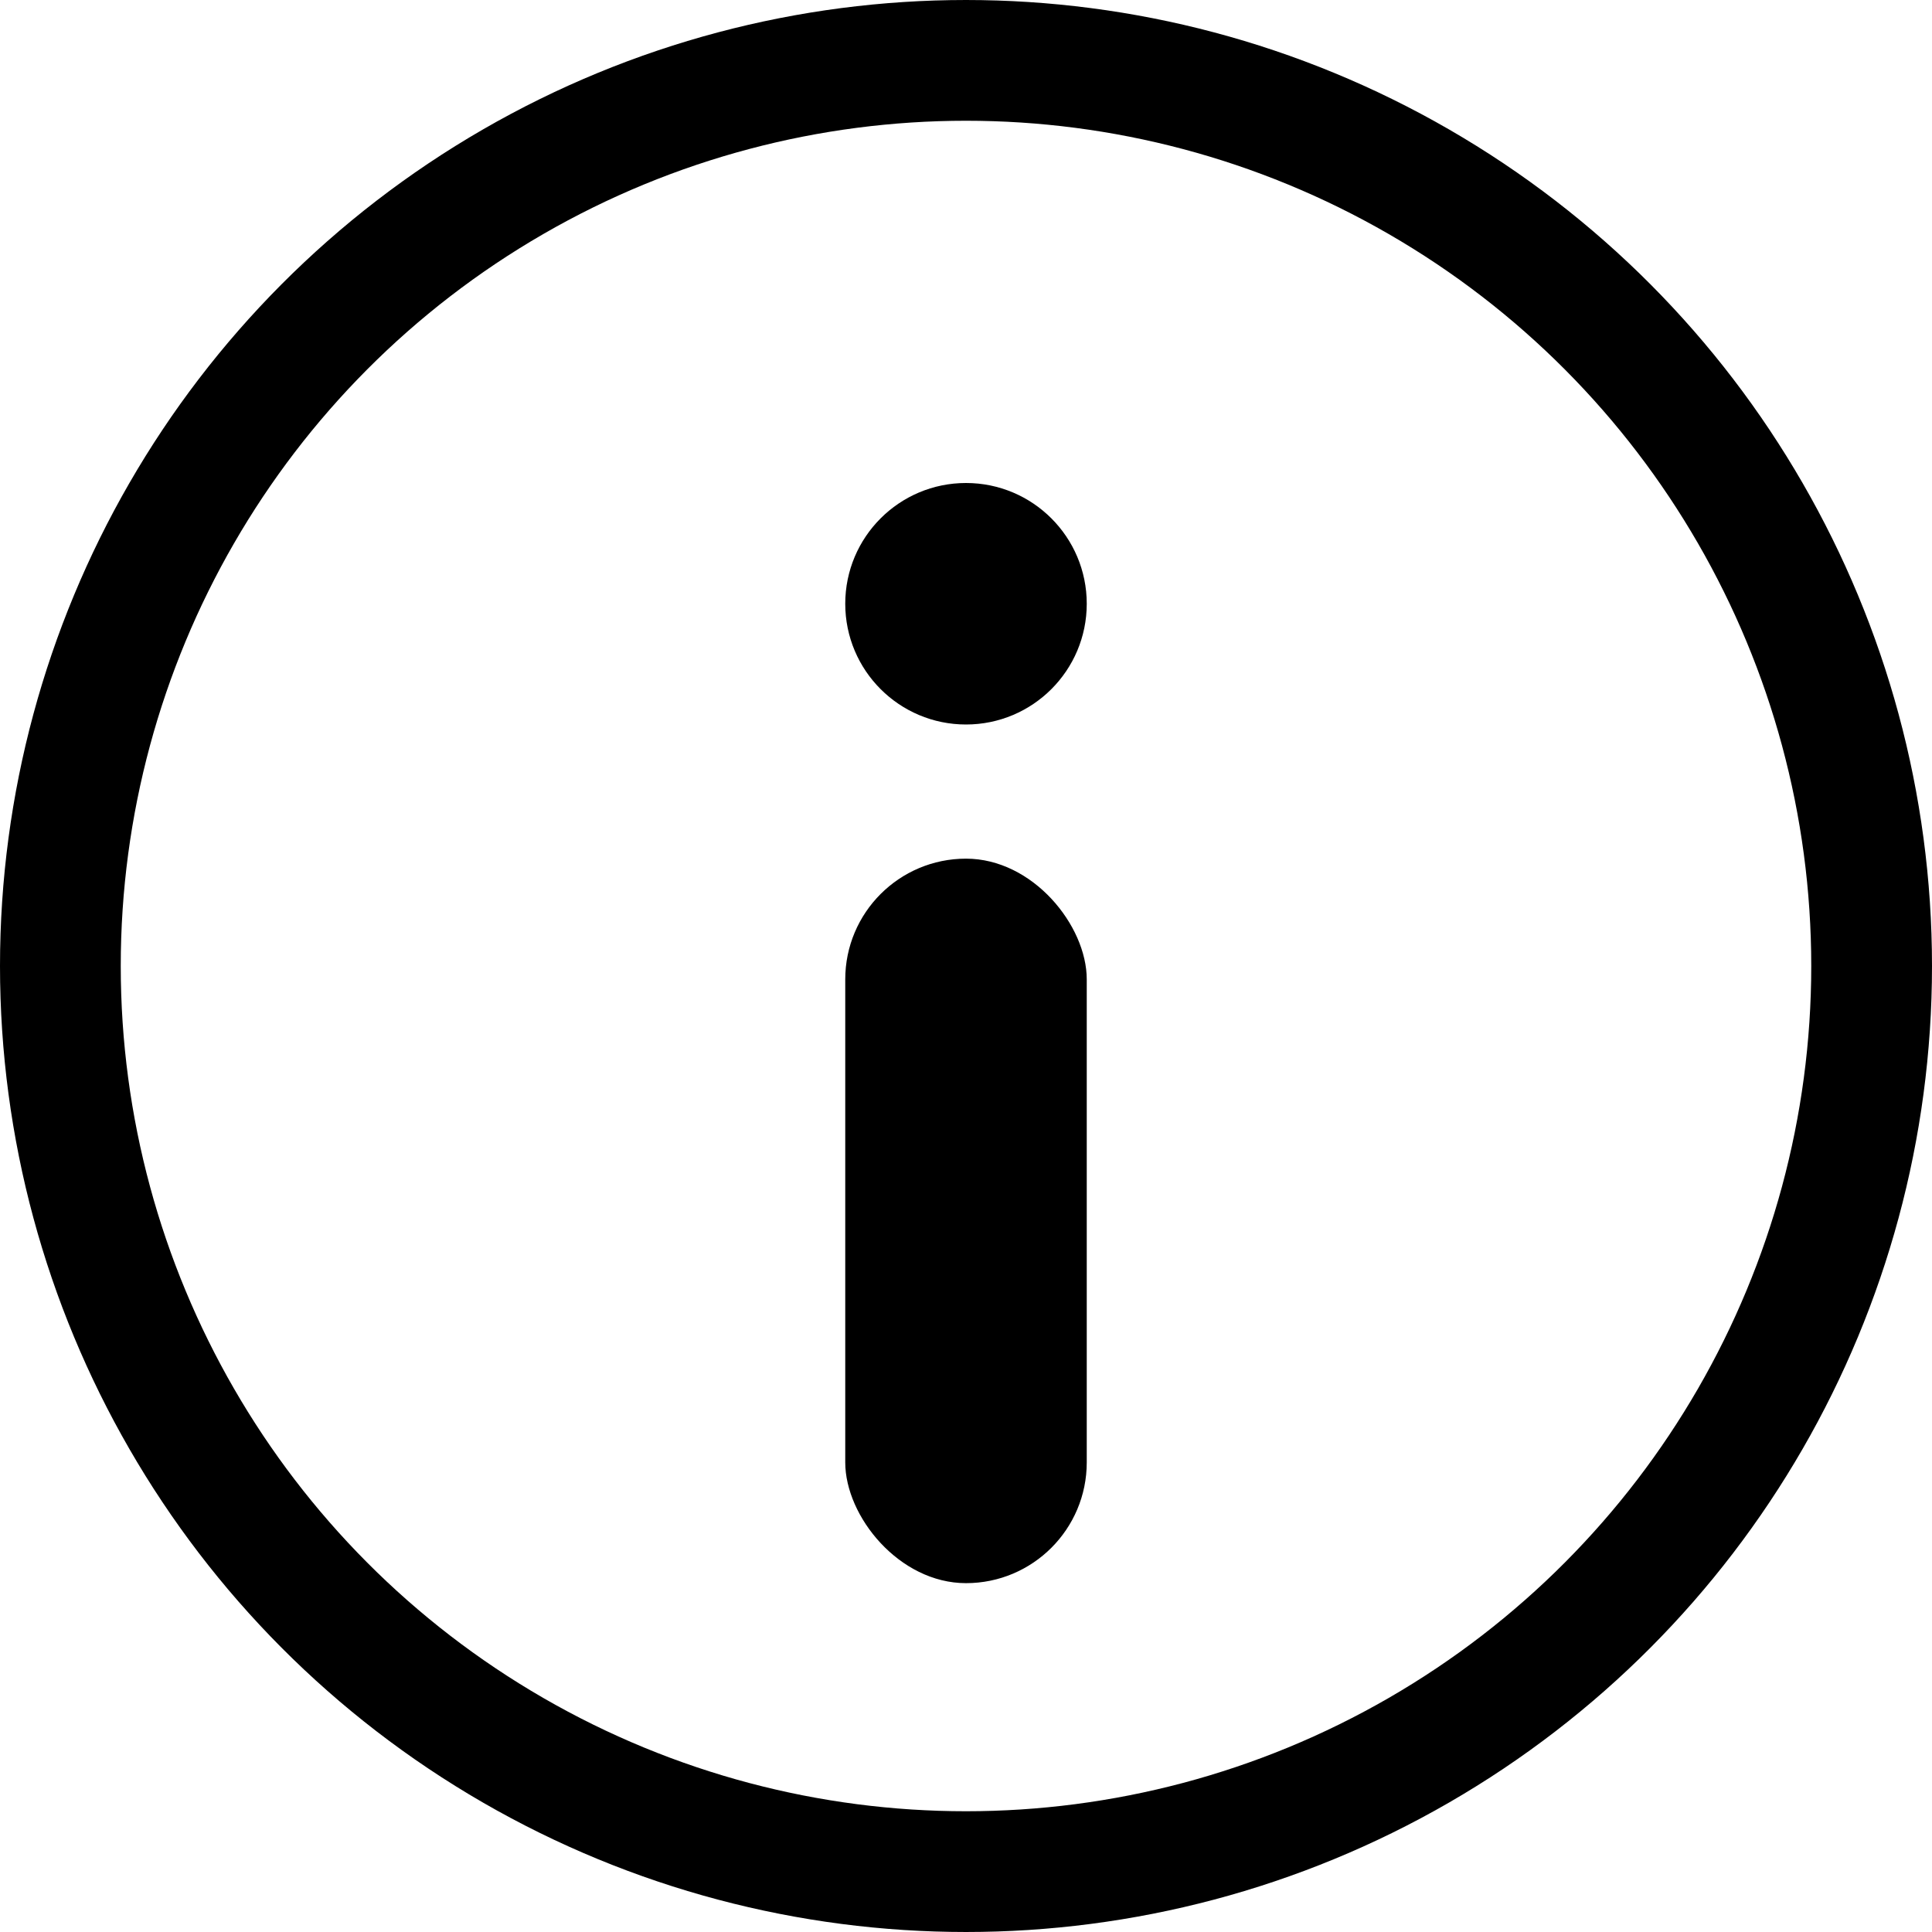 <svg width="16" height="16" viewBox="0 0 16 16" fill="none"
    xmlns="http://www.w3.org/2000/svg">
    <circle cx="8" cy="8" r="7.5" stroke="currentColor"/>
    <rect x="7" y="7.111" width="2" height="6" rx="1" fill="currentColor"/>
    <circle cx="8" cy="5" r="1" fill="currentColor"/>
</svg>
